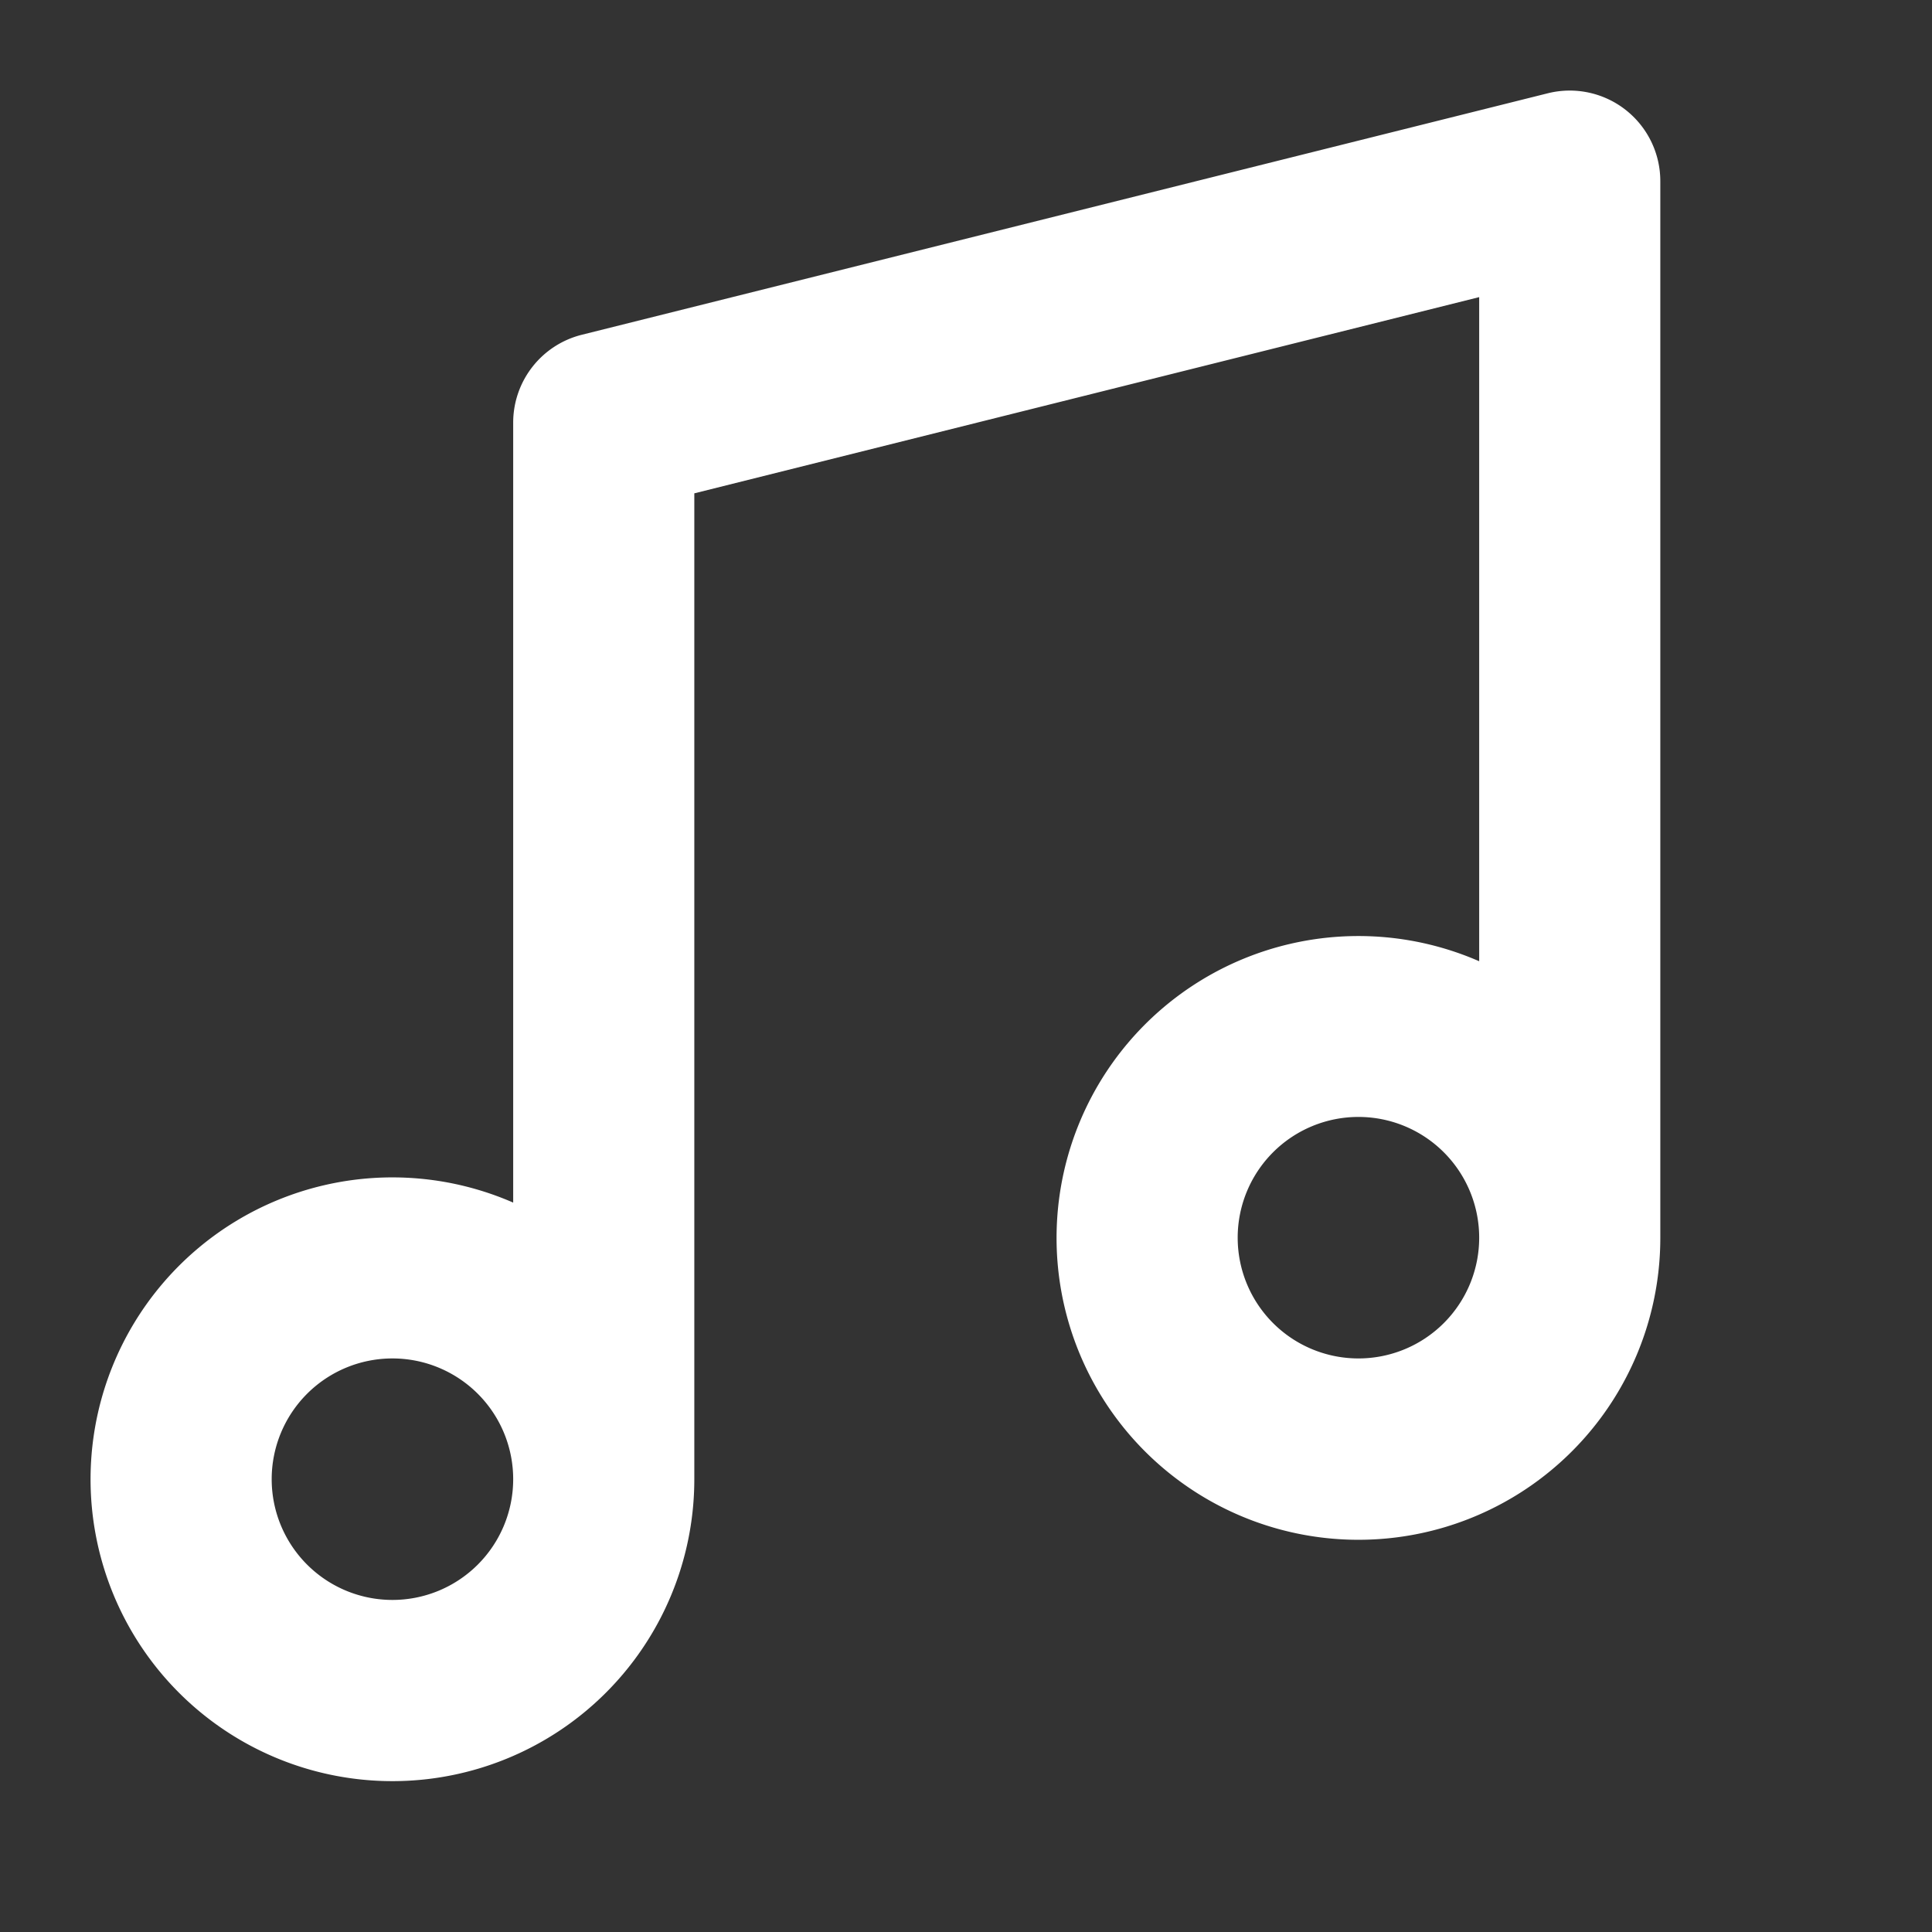 <svg xmlns="http://www.w3.org/2000/svg" width="32" height="32" fill="#ffffff" viewBox="0 0 256 256"><rect x="0" y="0" width="256" height="256" fill="#333333" stroke="none"/><path d="M215.38,14.54a12,12,0,0,0-10.29-2.18l-128,32A12,12,0,0,0,68,56V159.35A40,40,0,1,0,92,196V65.37l104-26v88A40,40,0,1,0,220,164V24A12,12,0,0,0,215.38,14.54ZM52,212a16,16,0,1,1,16-16A16,16,0,0,1,52,212Zm128-32a16,16,0,1,1,16-16A16,16,0,0,1,180,180Z"></path></svg>
